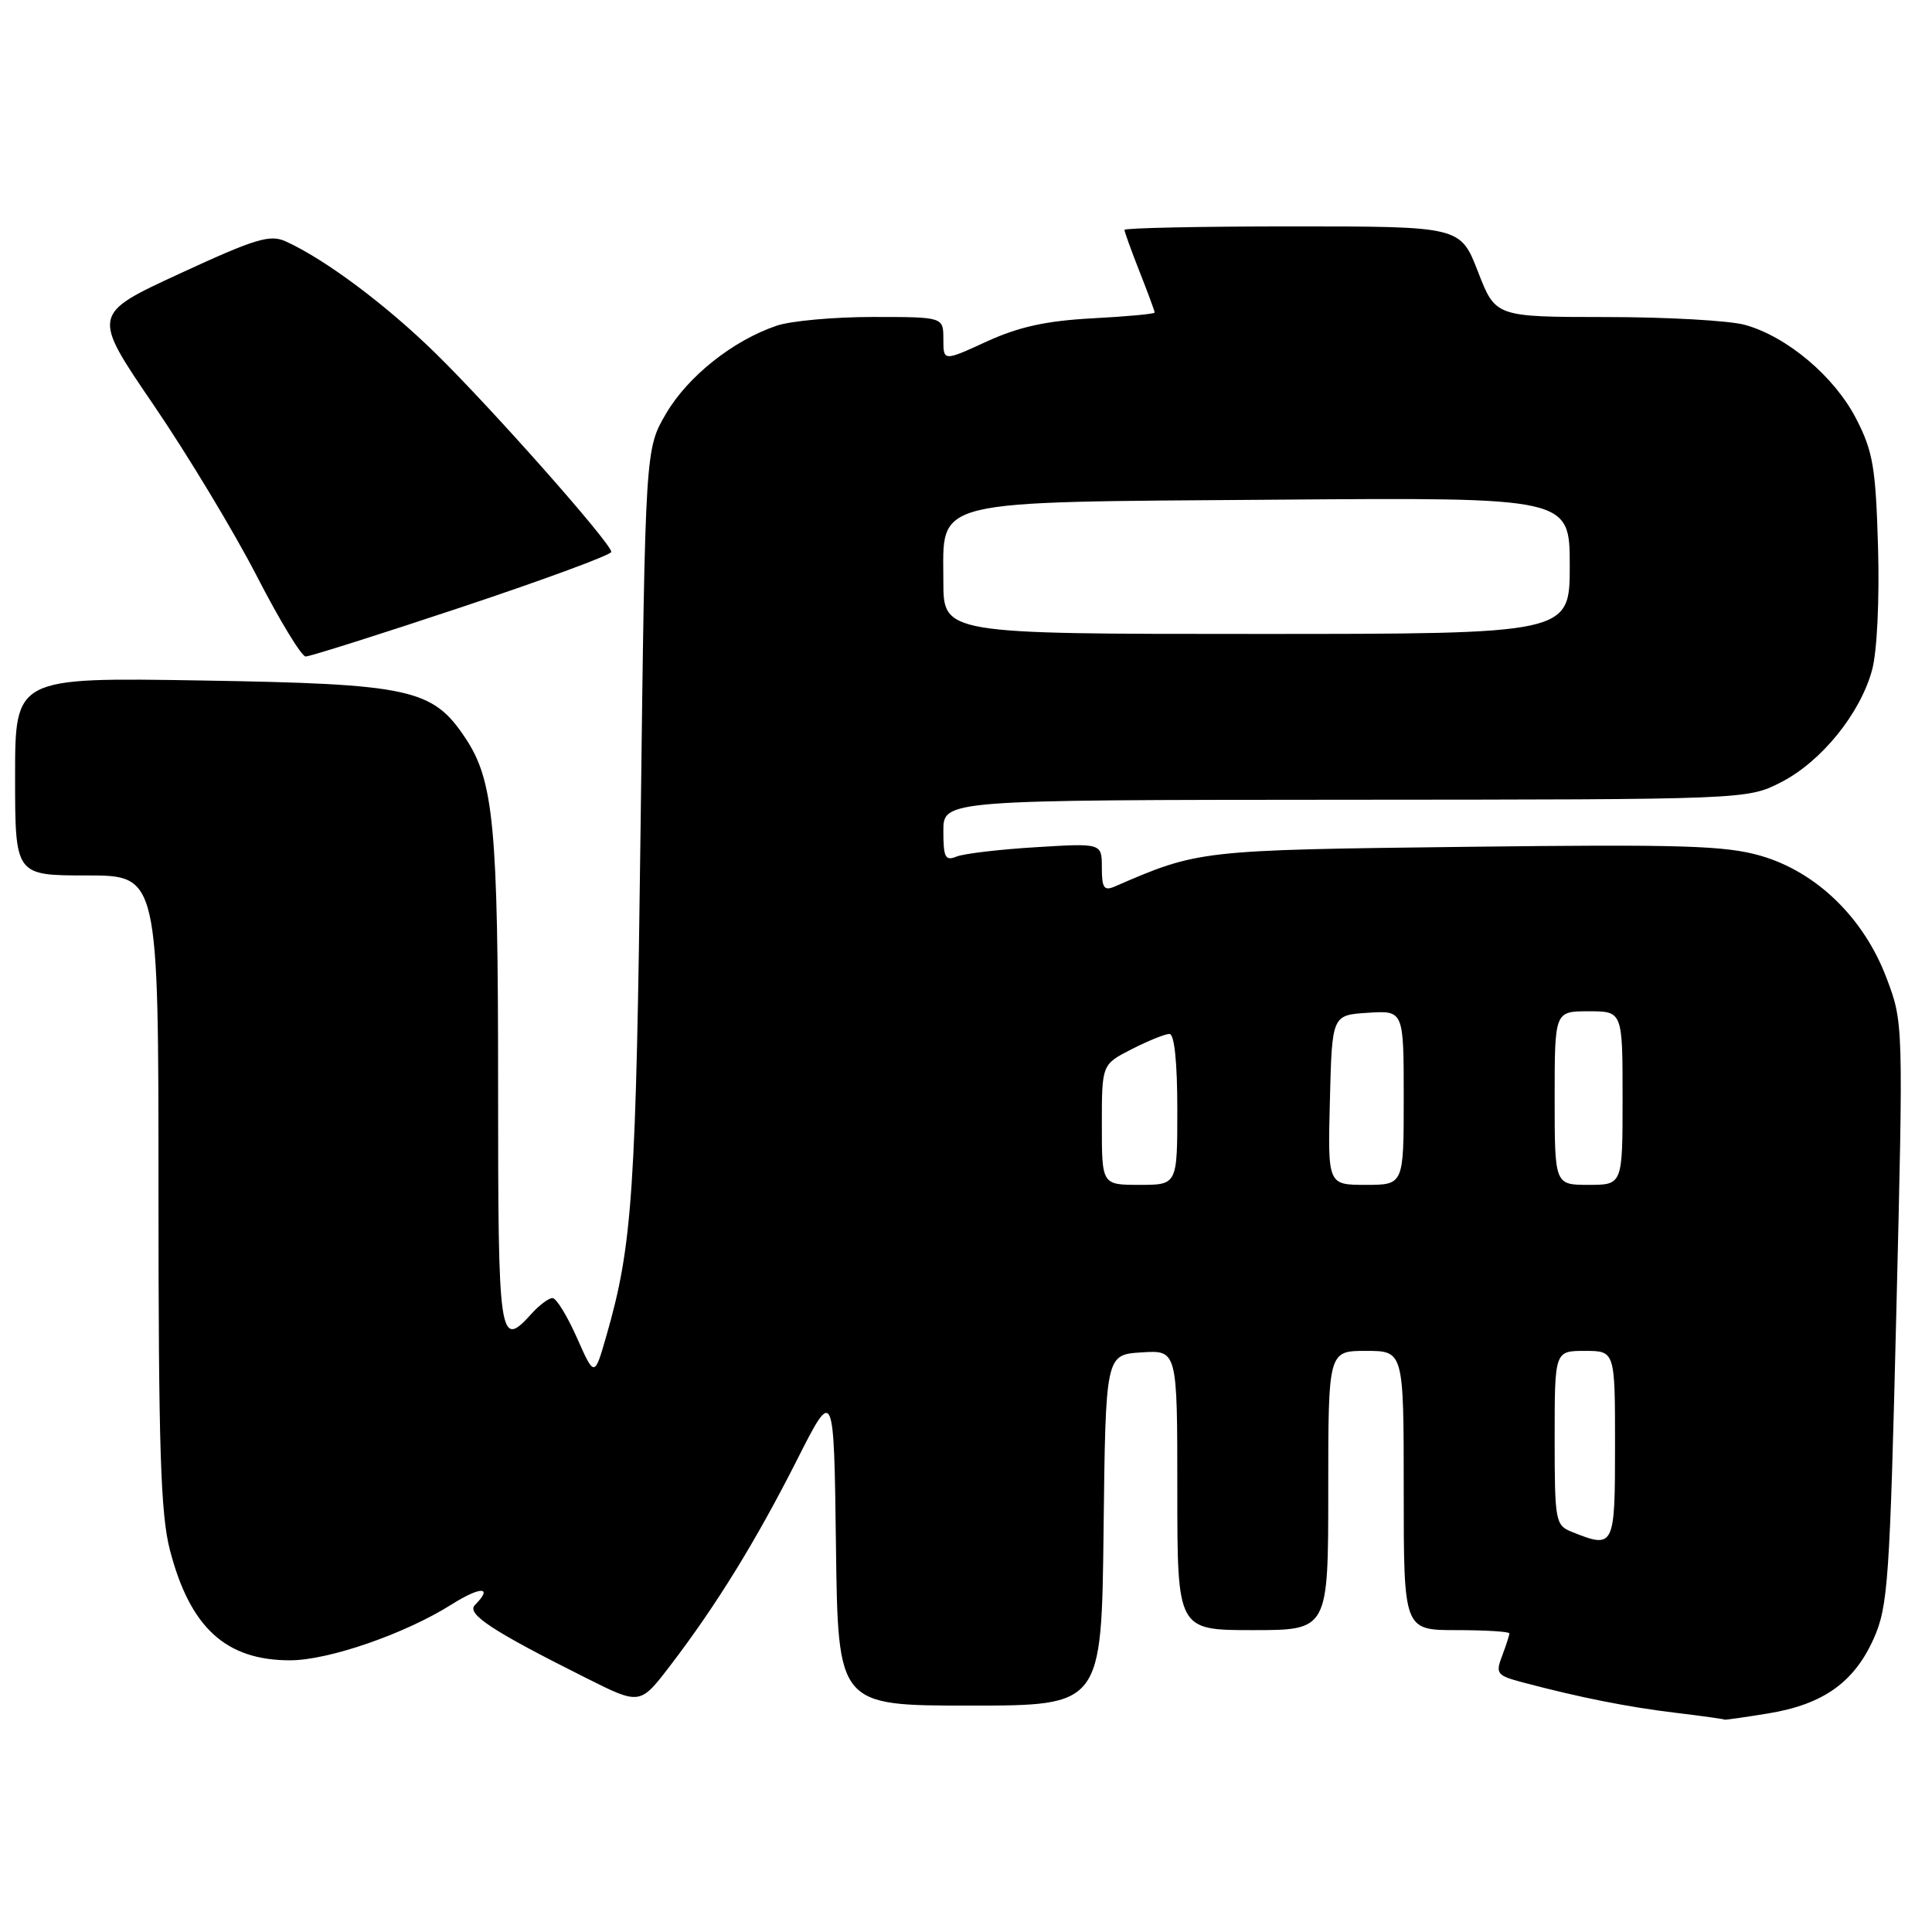<?xml version="1.0" encoding="UTF-8" standalone="no"?>
<!DOCTYPE svg PUBLIC "-//W3C//DTD SVG 1.1//EN" "http://www.w3.org/Graphics/SVG/1.1/DTD/svg11.dtd" >
<svg xmlns="http://www.w3.org/2000/svg" xmlns:xlink="http://www.w3.org/1999/xlink" version="1.1" viewBox="0 0 256 256">
 <g >
 <path fill="currentColor"
d=" M 234.28 227.04 C 241.58 225.85 245.70 222.92 248.29 217.09 C 250.17 212.87 250.41 209.41 251.27 174.00 C 252.21 135.50 252.21 135.50 249.97 129.58 C 246.96 121.62 240.71 115.55 233.32 113.40 C 228.62 112.04 222.89 111.86 194.16 112.21 C 158.99 112.63 158.79 112.66 147.75 117.45 C 146.29 118.09 146.00 117.68 146.00 114.97 C 146.00 111.72 146.00 111.72 137.25 112.26 C 132.44 112.55 127.71 113.11 126.75 113.50 C 125.25 114.11 125.00 113.62 125.00 110.11 C 125.00 106.00 125.00 106.00 178.25 105.97 C 231.50 105.94 231.50 105.94 236.00 103.65 C 241.34 100.92 246.51 94.54 248.07 88.74 C 248.72 86.33 249.05 79.47 248.85 72.50 C 248.54 61.93 248.19 59.83 245.95 55.48 C 243.07 49.89 236.79 44.59 231.22 43.05 C 229.18 42.48 220.90 42.01 212.83 42.01 C 198.16 42.00 198.16 42.00 195.84 36.00 C 193.51 30.00 193.51 30.00 171.26 30.00 C 159.01 30.00 149.00 30.21 149.00 30.46 C 149.00 30.72 149.90 33.21 151.00 36.00 C 152.10 38.79 153.00 41.23 153.00 41.41 C 153.00 41.60 149.29 41.94 144.75 42.18 C 138.63 42.51 135.02 43.30 130.75 45.25 C 125.00 47.89 125.00 47.89 125.00 44.94 C 125.00 42.00 125.00 42.00 115.65 42.00 C 110.51 42.00 104.77 42.52 102.90 43.16 C 97.11 45.13 91.17 49.85 88.27 54.78 C 85.50 59.50 85.50 59.50 84.89 109.00 C 84.28 158.13 83.82 164.92 80.35 177.00 C 78.77 182.50 78.77 182.50 76.44 177.25 C 75.16 174.36 73.71 172.00 73.21 172.00 C 72.72 172.00 71.50 172.90 70.50 174.00 C 66.13 178.83 66.00 177.95 66.00 143.55 C 66.00 109.50 65.43 103.44 61.66 97.79 C 57.32 91.26 54.42 90.63 26.75 90.17 C 2.00 89.76 2.00 89.76 2.00 102.88 C 2.00 116.00 2.00 116.00 11.50 116.00 C 21.00 116.00 21.00 116.00 21.00 157.79 C 21.00 191.95 21.28 200.65 22.52 205.41 C 25.19 215.67 29.92 220.00 38.43 220.00 C 43.53 220.00 53.69 216.49 59.87 212.58 C 63.71 210.16 65.39 210.21 62.93 212.67 C 61.76 213.84 65.21 216.11 77.66 222.34 C 84.81 225.93 84.81 225.93 88.80 220.71 C 94.90 212.74 100.16 204.20 105.58 193.50 C 110.50 183.77 110.50 183.77 110.77 204.89 C 111.04 226.00 111.04 226.00 128.50 226.00 C 145.96 226.00 145.96 226.00 146.23 202.75 C 146.50 179.50 146.50 179.50 151.25 179.20 C 156.00 178.89 156.00 178.89 156.00 197.45 C 156.00 216.00 156.00 216.00 166.00 216.00 C 176.00 216.00 176.00 216.00 176.00 197.50 C 176.00 179.00 176.00 179.00 181.00 179.00 C 186.00 179.00 186.00 179.00 186.00 197.50 C 186.00 216.00 186.00 216.00 193.00 216.00 C 196.85 216.00 200.00 216.20 200.00 216.43 C 200.00 216.67 199.57 218.01 199.04 219.41 C 198.14 221.77 198.33 222.01 201.79 222.93 C 209.34 224.93 215.67 226.19 222.00 226.95 C 225.57 227.38 228.50 227.79 228.50 227.86 C 228.50 227.93 231.10 227.56 234.28 227.04 Z  M 61.25 80.42 C 72.11 76.80 81.00 73.52 81.00 73.13 C 81.00 72.00 65.19 54.13 57.71 46.81 C 51.18 40.41 43.09 34.36 37.87 31.99 C 35.77 31.03 33.84 31.62 23.80 36.26 C 12.15 41.64 12.15 41.64 20.36 53.67 C 24.87 60.29 31.02 70.49 34.03 76.34 C 37.04 82.19 39.95 86.98 40.50 86.99 C 41.05 86.99 50.39 84.04 61.25 80.42 Z  M 208.25 202.97 C 206.10 202.10 206.00 201.56 206.00 190.53 C 206.00 179.00 206.00 179.00 210.00 179.00 C 214.00 179.00 214.00 179.00 214.00 191.50 C 214.00 205.07 213.91 205.24 208.25 202.97 Z  M 146.00 149.02 C 146.00 141.04 146.00 141.04 149.96 139.02 C 152.14 137.91 154.39 137.00 154.96 137.00 C 155.61 137.00 156.00 140.74 156.00 147.00 C 156.00 157.00 156.00 157.00 151.00 157.00 C 146.00 157.00 146.00 157.00 146.00 149.02 Z  M 176.22 145.75 C 176.50 134.50 176.50 134.50 181.25 134.20 C 186.00 133.89 186.00 133.89 186.00 145.45 C 186.00 157.00 186.00 157.00 180.97 157.00 C 175.93 157.00 175.93 157.00 176.22 145.75 Z  M 206.00 145.50 C 206.00 134.00 206.00 134.00 210.50 134.00 C 215.00 134.00 215.00 134.00 215.00 145.50 C 215.00 157.00 215.00 157.00 210.50 157.00 C 206.00 157.00 206.00 157.00 206.00 145.50 Z  M 125.00 77.02 C 125.00 66.01 122.74 66.56 169.20 66.21 C 208.00 65.91 208.00 65.91 208.00 74.96 C 208.00 84.00 208.00 84.00 166.50 84.00 C 125.00 84.00 125.00 84.00 125.00 77.02 Z "/>
</g>
</svg>